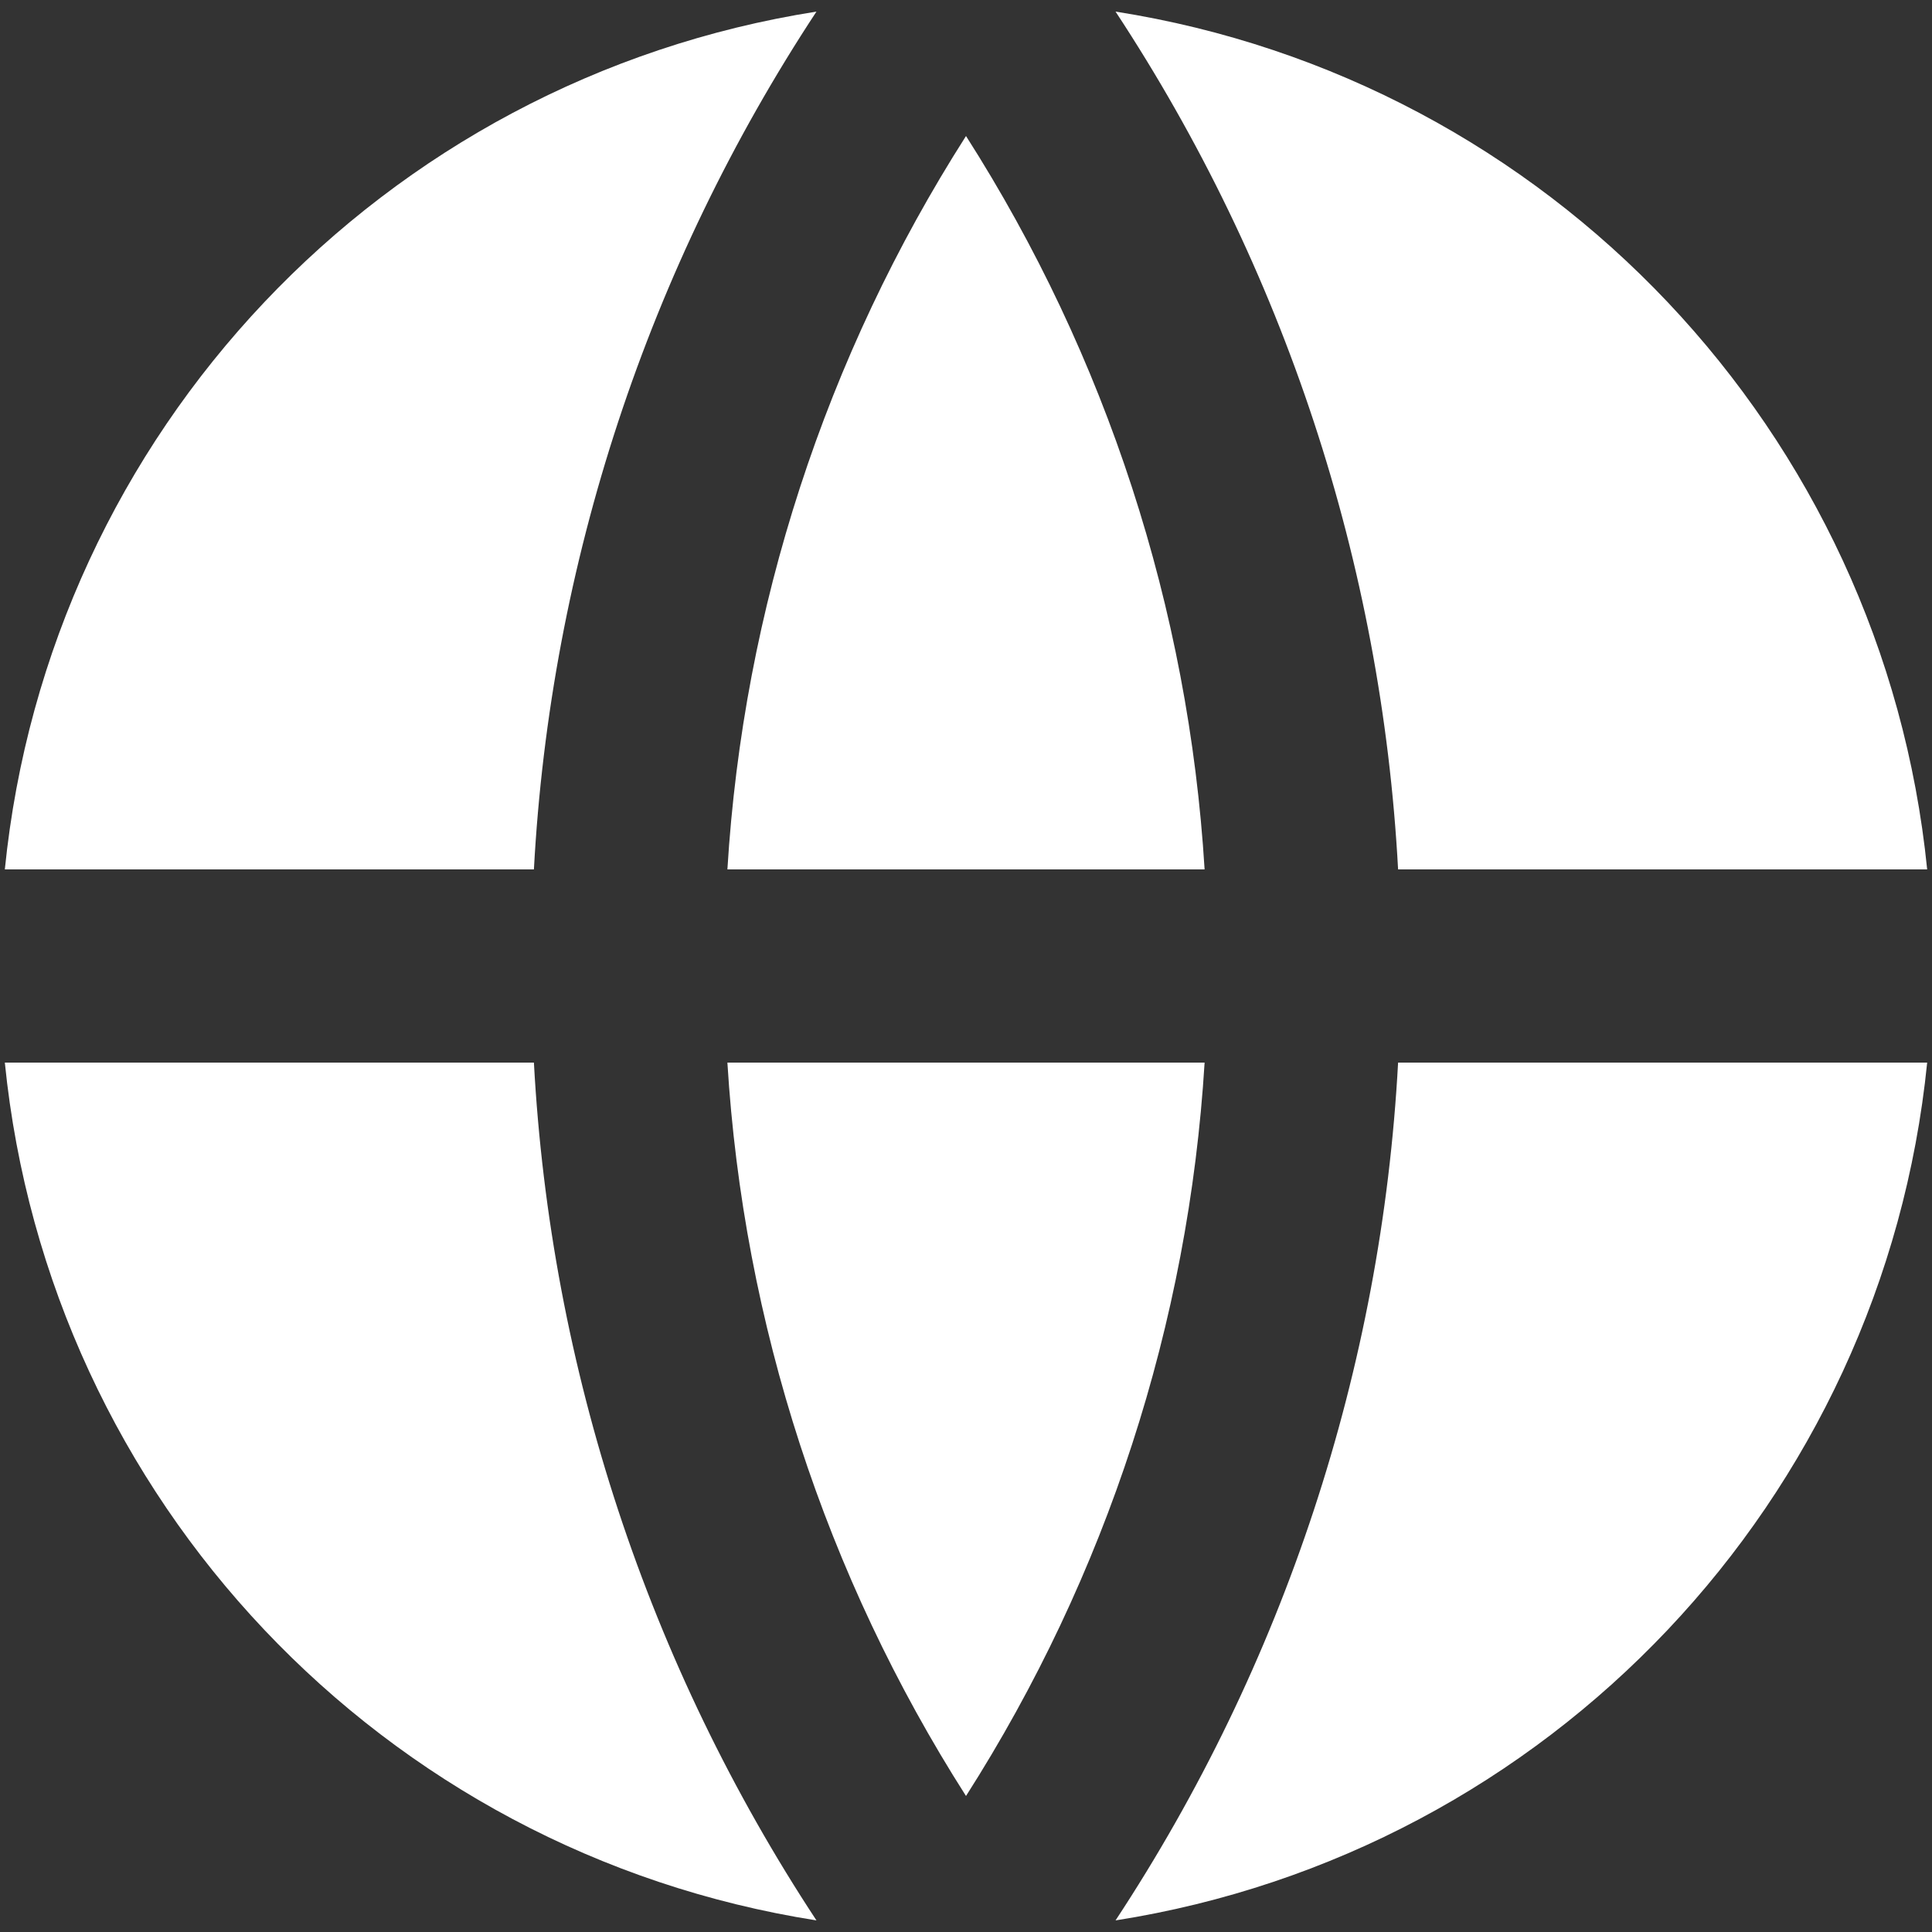 <?xml version="1.0" encoding="UTF-8"?>
<svg aria-hidden="true" focusable="false" width="20px" height="20px" viewBox="0 0 20 20" version="1.1" xmlns="http://www.w3.org/2000/svg" xmlns:xlink="http://www.w3.org/1999/xlink">
    <rect x="0" y="0" width="20" height="20" fill="#333333" stroke="none"/>
    <g id="Page-1" stroke="none" stroke-width="1" fill="none" fill-rule="evenodd">
        <g id="account-pin-circle-line" transform="translate(-2, -2)" fill="#FFFFFF">
            <path d="M21.95,13 C21.494,17.526 18.042,21.174 13.548,21.88 C15.292,19.231 16.302,16.167 16.473,13 L21.95,13 Z M7.527,13 C7.698,16.167 8.708,19.231 10.452,21.88 C5.958,21.174 2.506,17.526 2.05,13 L7.527,13 Z M14.47,13 C14.305,15.699 13.455,18.312 12,20.592 C10.545,18.312 9.695,15.699 9.53,13 L14.47,13 Z M10.452,2.12 C8.708,4.769 7.698,7.833 7.527,11 L2.05,11 C2.506,6.474 5.958,2.826 10.452,2.12 Z M12,3.408 C13.455,5.688 14.305,8.301 14.47,11 L9.53,11 C9.695,8.301 10.545,5.688 12,3.408 Z M13.548,2.12 C18.042,2.826 21.494,6.474 21.95,11 L16.473,11 C16.302,7.833 15.292,4.769 13.548,2.12 Z" id="🎨-couleur-icône"></path>
        </g>
    </g>
</svg>
